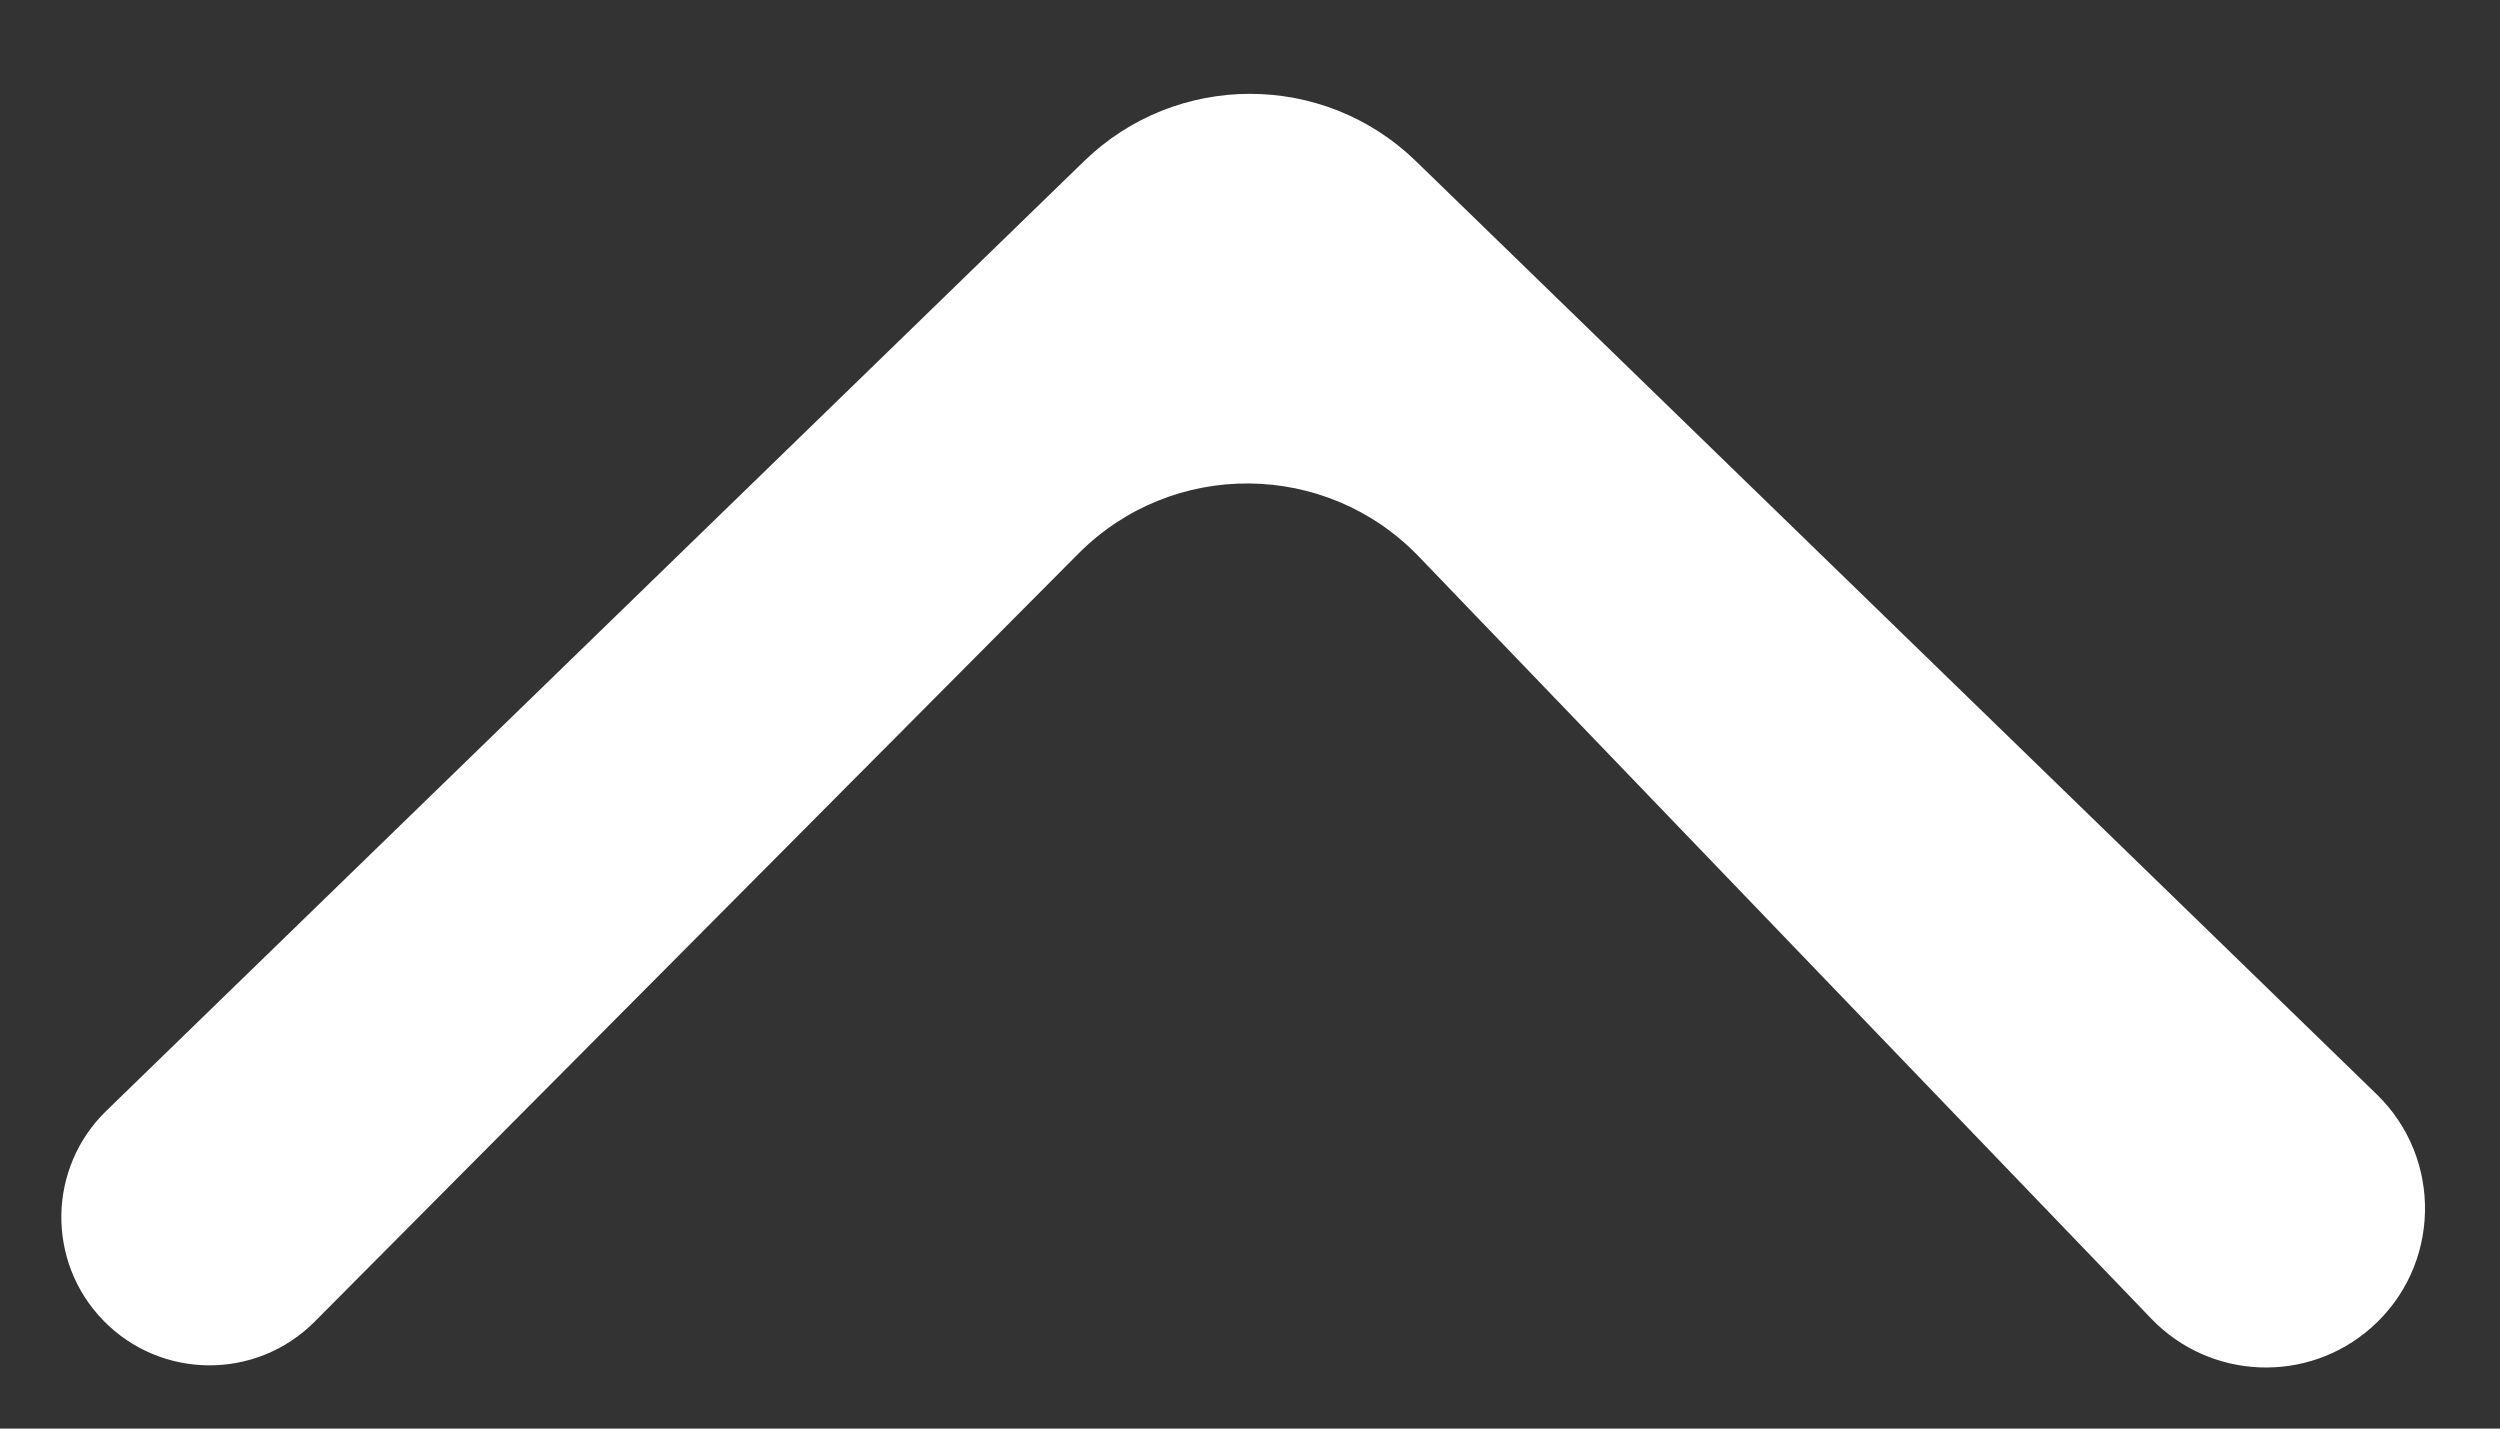 <svg width="21" height="12" viewBox="0 0 21 12" fill="none" xmlns="http://www.w3.org/2000/svg">
<rect x="0" y="0" width="21" height="12" fill="#333333" stroke="none"/>
<path d="M0.867 11.091C1.352 11.591 2.153 11.595 2.643 11.102L9.058 4.651C9.849 3.855 11.14 3.866 11.918 4.675L18.071 11.077C18.567 11.593 19.382 11.626 19.918 11.153C20.502 10.638 20.523 9.735 19.965 9.193L11.893 1.353C11.117 0.6 9.883 0.6 9.107 1.353L0.893 9.331C0.4 9.81 0.388 10.598 0.867 11.091Z" fill="white"/>
</svg>
